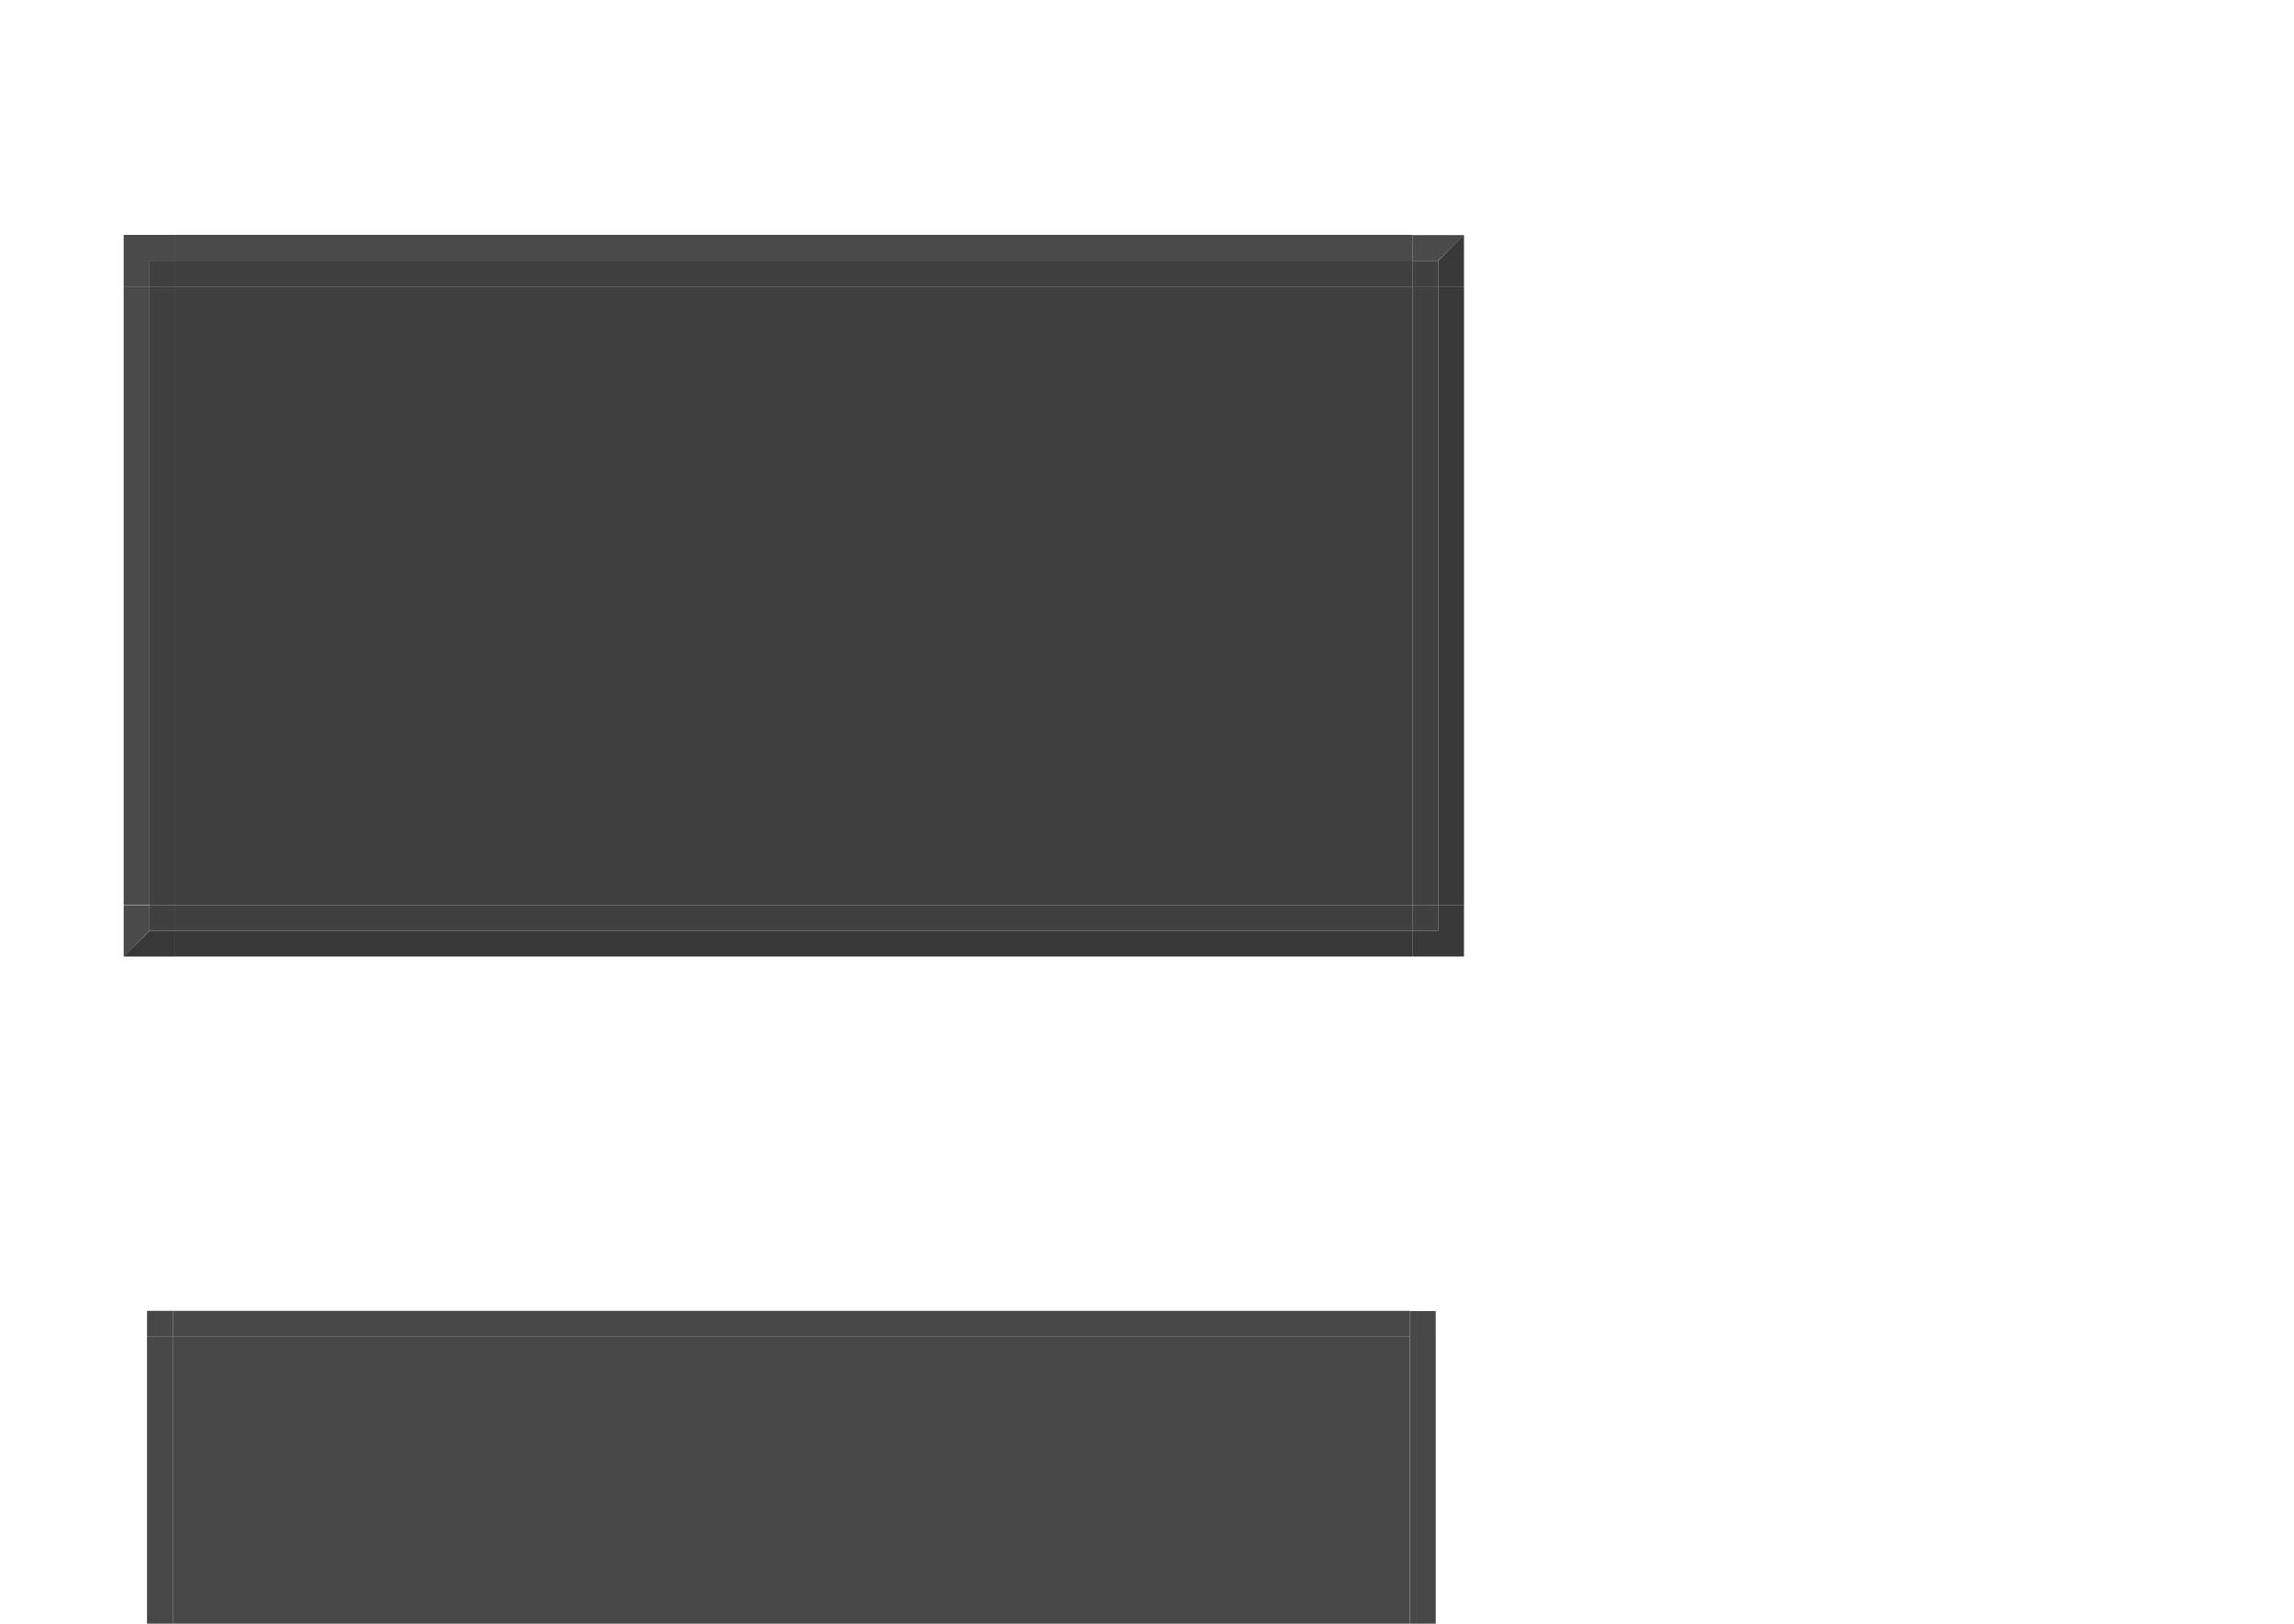 <?xml version="1.0" encoding="UTF-8" standalone="no"?>
<!-- Created with Inkscape (http://www.inkscape.org/) -->

<svg
   xmlns:osb="http://www.openswatchbook.org/uri/2009/osb"
   xmlns:dc="http://purl.org/dc/elements/1.1/"
   xmlns:cc="http://creativecommons.org/ns#"
   xmlns:rdf="http://www.w3.org/1999/02/22-rdf-syntax-ns#"
   xmlns:svg="http://www.w3.org/2000/svg"
   xmlns="http://www.w3.org/2000/svg"
   xmlns:xlink="http://www.w3.org/1999/xlink"
   xmlns:sodipodi="http://sodipodi.sourceforge.net/DTD/sodipodi-0.dtd"
   xmlns:inkscape="http://www.inkscape.org/namespaces/inkscape"
   id="svg2"
   width="89"
   viewBox="0 0 89 63"
   version="1.1"
   height="63"
   inkscape:version="0.92.3 (2405546, 2018-03-11)"
   sodipodi:docname="button.svg">
  <sodipodi:namedview
     pagecolor="#ffffff"
     bordercolor="#666666"
     borderopacity="1"
     objecttolerance="10"
     gridtolerance="10"
     guidetolerance="10"
     inkscape:pageopacity="0"
     inkscape:pageshadow="2"
     inkscape:window-width="1642"
     inkscape:window-height="997"
     id="namedview4532"
     showgrid="false"
     inkscape:zoom="29.568755"
     inkscape:cx="45.910743"
     inkscape:cy="9.6263706"
     inkscape:current-layer="svg2"
     inkscape:measure-start="0,0"
     inkscape:measure-end="0,0"
     inkscape:pagecheckerboard="true"
     inkscape:window-x="0"
     inkscape:window-y="0"
     inkscape:window-maximized="0" />
  <defs
     id="defs4">
    <linearGradient
       id="hover"
       osb:paint="solid">
      <stop
         style="stop-color:#484848;stop-opacity:1;"
         offset="0"
         id="stop1879" />
    </linearGradient>
    <linearGradient
       osb:paint="solid"
       id="shadowlightpressed">
      <stop
         id="stop1463"
         offset="0"
         style="stop-color:#444444;stop-opacity:1;" />
    </linearGradient>
    <linearGradient
       osb:paint="solid"
       id="shadowdarkpressed">
      <stop
         id="stop1457"
         offset="0"
         style="stop-color:#343434;stop-opacity:1;" />
    </linearGradient>
    <linearGradient
       osb:paint="solid"
       id="pressed-3">
      <stop
         id="stop1451"
         offset="0"
         style="stop-color:#3c3c3c;stop-opacity:1;" />
    </linearGradient>
    <linearGradient
       osb:paint="solid"
       id="shadowlight">
      <stop
         id="stop883"
         offset="0"
         style="stop-color:#4a4a4a;stop-opacity:1;" />
    </linearGradient>
    <linearGradient
       osb:paint="solid"
       id="shadowdark">
      <stop
         id="stop873"
         offset="0"
         style="stop-color:#383838;stop-opacity:1;" />
    </linearGradient>
    <linearGradient
       osb:paint="solid"
       id="pressed">
      <stop
         id="stop2379"
         offset="0"
         style="stop-color:#898989;stop-opacity:1;" />
    </linearGradient>
    <linearGradient
       osb:paint="solid"
       id="normal">
      <stop
         id="stop2247"
         offset="0"
         style="stop-color:#404040;stop-opacity:1;" />
    </linearGradient>
    <linearGradient
       gradientUnits="userSpaceOnUse"
       y2="23.113"
       x2="54.798"
       y1="23.113"
       x1="6.798"
       id="linearGradient2251"
       xlink:href="#normal"
       inkscape:collect="always" />
    <linearGradient
       gradientUnits="userSpaceOnUse"
       y2="36.113"
       x2="54.798"
       y1="36.113"
       x1="6.798"
       id="linearGradient877"
       xlink:href="#shadowdark"
       inkscape:collect="always"
       gradientTransform="matrix(1,0,0,0.5,0.907,22.304)" />
    <linearGradient
       gradientUnits="userSpaceOnUse"
       y2="36.113"
       x2="56.798"
       y1="36.113"
       x1="54.798"
       id="linearGradient881"
       xlink:href="#shadowdark"
       inkscape:collect="always"
       gradientTransform="translate(0.967,1.934)" />
    <linearGradient
       gradientUnits="userSpaceOnUse"
       y2="10.113"
       x2="54.798"
       y1="10.113"
       x1="6.798"
       id="linearGradient889"
       xlink:href="#normal"
       inkscape:collect="always"
       gradientTransform="matrix(1,0,0,0.5,0.907,0.539)" />
    <linearGradient
       gradientUnits="userSpaceOnUse"
       y2="10.113"
       x2="6.798"
       y1="10.113"
       x1="4.798"
       id="linearGradient891"
       xlink:href="#shadowlight"
       inkscape:collect="always"
       gradientTransform="translate(-0.121,-3.113)" />
    <linearGradient
       gradientUnits="userSpaceOnUse"
       y2="36.113"
       x2="6.798"
       y1="36.113"
       x1="4.798"
       id="linearGradient895"
       xlink:href="#shadowdark"
       inkscape:collect="always"
       gradientTransform="translate(-2.131,2.781)" />
    <linearGradient
       inkscape:collect="always"
       xlink:href="#normal"
       id="linearGradient1040"
       gradientUnits="userSpaceOnUse"
       gradientTransform="matrix(1,0,0,0.5,0.907,21.304)"
       x1="6.798"
       y1="36.113"
       x2="54.798"
       y2="36.113" />
    <linearGradient
       inkscape:collect="always"
       xlink:href="#shadowdark"
       id="linearGradient1054"
       gradientUnits="userSpaceOnUse"
       gradientTransform="matrix(1,0,0,0.5,0.907,22.304)"
       x1="6.798"
       y1="36.113"
       x2="54.798"
       y2="36.113" />
    <linearGradient
       inkscape:collect="always"
       xlink:href="#normal"
       id="linearGradient1056"
       gradientUnits="userSpaceOnUse"
       gradientTransform="matrix(1,0,0,0.5,0.907,21.304)"
       x1="6.798"
       y1="36.113"
       x2="54.798"
       y2="36.113" />
    <linearGradient
       inkscape:collect="always"
       xlink:href="#normal"
       id="linearGradient1064"
       gradientUnits="userSpaceOnUse"
       gradientTransform="matrix(0.5,0,0,0.5,28.367,19.491)"
       x1="54.798"
       y1="36.113"
       x2="56.798"
       y2="36.113" />
    <linearGradient
       inkscape:collect="always"
       xlink:href="#shadowlight"
       id="linearGradient1075"
       gradientUnits="userSpaceOnUse"
       gradientTransform="matrix(1,0,0,0.5,0.907,-0.461)"
       x1="6.798"
       y1="10.113"
       x2="54.798"
       y2="10.113" />
    <linearGradient
       inkscape:collect="always"
       xlink:href="#normal"
       id="linearGradient1089"
       gradientUnits="userSpaceOnUse"
       gradientTransform="matrix(1,0,0,0.5,0.907,0.539)"
       x1="6.798"
       y1="10.113"
       x2="54.798"
       y2="10.113" />
    <linearGradient
       inkscape:collect="always"
       xlink:href="#shadowlight"
       id="linearGradient1091"
       gradientUnits="userSpaceOnUse"
       gradientTransform="matrix(1,0,0,0.5,0.907,-0.461)"
       x1="6.798"
       y1="10.113"
       x2="54.798"
       y2="10.113" />
    <linearGradient
       inkscape:collect="always"
       xlink:href="#normal"
       id="linearGradient1099"
       gradientUnits="userSpaceOnUse"
       gradientTransform="matrix(0.5,0,0,0.5,3.279,2.444)"
       x1="4.798"
       y1="10.113"
       x2="6.798"
       y2="10.113" />
    <linearGradient
       inkscape:collect="always"
       xlink:href="#normal"
       id="linearGradient1114"
       gradientUnits="userSpaceOnUse"
       gradientTransform="matrix(0.5,0,0,0.5,1.269,20.336)"
       x1="4.798"
       y1="36.113"
       x2="6.798"
       y2="36.113" />
    <linearGradient
       inkscape:collect="always"
       xlink:href="#shadowlight"
       id="linearGradient1122"
       gradientUnits="userSpaceOnUse"
       gradientTransform="matrix(0,-1,-1,0,39.78,44.701)"
       x1="4.798"
       y1="36.113"
       x2="6.798"
       y2="36.113" />
    <linearGradient
       inkscape:collect="always"
       xlink:href="#shadowlight"
       id="linearGradient1139"
       gradientUnits="userSpaceOnUse"
       gradientTransform="translate(-2.131,2.781)"
       x1="4.798"
       y1="36.113"
       x2="6.798"
       y2="36.113" />
    <linearGradient
       inkscape:collect="always"
       xlink:href="#normal"
       id="linearGradient1141"
       gradientUnits="userSpaceOnUse"
       gradientTransform="matrix(0.5,0,0,0.5,1.269,20.336)"
       x1="4.798"
       y1="36.113"
       x2="6.798"
       y2="36.113" />
    <linearGradient
       inkscape:collect="always"
       xlink:href="#shadowdark"
       id="linearGradient1143"
       gradientUnits="userSpaceOnUse"
       gradientTransform="matrix(0,-1,-1,0,39.78,44.701)"
       x1="4.798"
       y1="36.113"
       x2="6.798"
       y2="36.113" />
    <linearGradient
       inkscape:collect="always"
       xlink:href="#shadowdarkpressed"
       id="linearGradient1201"
       gradientUnits="userSpaceOnUse"
       gradientTransform="matrix(1,0,0,0.5,0.907,22.304)"
       x1="6.798"
       y1="36.113"
       x2="54.798"
       y2="36.113" />
    <linearGradient
       inkscape:collect="always"
       xlink:href="#normal"
       id="linearGradient1203"
       gradientUnits="userSpaceOnUse"
       gradientTransform="matrix(1,0,0,0.5,0.907,21.304)"
       x1="6.798"
       y1="36.113"
       x2="54.798"
       y2="36.113" />
    <linearGradient
       inkscape:collect="always"
       xlink:href="#normal"
       id="linearGradient1207"
       gradientUnits="userSpaceOnUse"
       gradientTransform="matrix(1,0,0,0.5,0.907,21.304)"
       x1="6.798"
       y1="36.113"
       x2="54.798"
       y2="36.113" />
    <linearGradient
       inkscape:collect="always"
       xlink:href="#shadowdarkpressed"
       id="linearGradient1209"
       gradientUnits="userSpaceOnUse"
       gradientTransform="translate(0.967,1.934)"
       x1="54.798"
       y1="36.113"
       x2="56.798"
       y2="36.113" />
    <linearGradient
       inkscape:collect="always"
       xlink:href="#normal"
       id="linearGradient1211"
       gradientUnits="userSpaceOnUse"
       gradientTransform="matrix(0.5,0,0,0.5,28.367,19.491)"
       x1="54.798"
       y1="36.113"
       x2="56.798"
       y2="36.113" />
    <linearGradient
       inkscape:collect="always"
       xlink:href="#normal"
       id="linearGradient1213"
       gradientUnits="userSpaceOnUse"
       gradientTransform="matrix(1,0,0,0.5,0.907,0.539)"
       x1="6.798"
       y1="10.113"
       x2="54.798"
       y2="10.113" />
    <linearGradient
       inkscape:collect="always"
       xlink:href="#shadowlightpressed"
       id="linearGradient1215"
       gradientUnits="userSpaceOnUse"
       gradientTransform="matrix(1,0,0,0.5,0.907,-0.461)"
       x1="6.798"
       y1="10.113"
       x2="54.798"
       y2="10.113" />
    <linearGradient
       inkscape:collect="always"
       xlink:href="#normal"
       id="linearGradient1217"
       gradientUnits="userSpaceOnUse"
       gradientTransform="matrix(1,0,0,0.5,0.907,0.539)"
       x1="6.798"
       y1="10.113"
       x2="54.798"
       y2="10.113" />
    <linearGradient
       inkscape:collect="always"
       xlink:href="#shadowlightpressed"
       id="linearGradient1221"
       gradientUnits="userSpaceOnUse"
       gradientTransform="translate(-0.121,-3.113)"
       x1="4.798"
       y1="10.113"
       x2="6.798"
       y2="10.113" />
    <linearGradient
       inkscape:collect="always"
       xlink:href="#normal"
       id="linearGradient1223"
       gradientUnits="userSpaceOnUse"
       gradientTransform="matrix(0.5,0,0,0.5,3.279,2.444)"
       x1="4.798"
       y1="10.113"
       x2="6.798"
       y2="10.113" />
    <linearGradient
       inkscape:collect="always"
       xlink:href="#shadowdarkpressed"
       id="linearGradient1225"
       gradientUnits="userSpaceOnUse"
       gradientTransform="translate(-2.131,2.781)"
       x1="4.798"
       y1="36.113"
       x2="6.798"
       y2="36.113" />
    <linearGradient
       inkscape:collect="always"
       xlink:href="#normal"
       id="linearGradient1227"
       gradientUnits="userSpaceOnUse"
       gradientTransform="matrix(0.5,0,0,0.5,1.269,20.336)"
       x1="4.798"
       y1="36.113"
       x2="6.798"
       y2="36.113" />
    <linearGradient
       inkscape:collect="always"
       xlink:href="#shadowlightpressed"
       id="linearGradient1229"
       gradientUnits="userSpaceOnUse"
       gradientTransform="matrix(0,-1,-1,0,39.78,44.701)"
       x1="4.798"
       y1="36.113"
       x2="6.798"
       y2="36.113" />
    <linearGradient
       inkscape:collect="always"
       xlink:href="#shadowlightpressed"
       id="linearGradient1231"
       gradientUnits="userSpaceOnUse"
       gradientTransform="translate(-2.131,2.781)"
       x1="4.798"
       y1="36.113"
       x2="6.798"
       y2="36.113" />
    <linearGradient
       inkscape:collect="always"
       xlink:href="#normal"
       id="linearGradient1233"
       gradientUnits="userSpaceOnUse"
       gradientTransform="matrix(0.5,0,0,0.5,1.269,20.336)"
       x1="4.798"
       y1="36.113"
       x2="6.798"
       y2="36.113" />
    <linearGradient
       inkscape:collect="always"
       xlink:href="#shadowdarkpressed"
       id="linearGradient1235"
       gradientUnits="userSpaceOnUse"
       gradientTransform="matrix(0,-1,-1,0,39.78,44.701)"
       x1="4.798"
       y1="36.113"
       x2="6.798"
       y2="36.113" />
    <linearGradient
       gradientUnits="userSpaceOnUse"
       y2="15.444"
       x2="-7.282"
       y1="15.444"
       x1="-55.282"
       id="linearGradient1455"
       xlink:href="#pressed-3"
       inkscape:collect="always" />
    <linearGradient
       gradientUnits="userSpaceOnUse"
       y2="40.361"
       x2="55.705"
       y1="40.361"
       x1="7.705"
       id="linearGradient1461"
       xlink:href="#shadowdarkpressed"
       inkscape:collect="always" />
    <linearGradient
       gradientUnits="userSpaceOnUse"
       y2="4.595"
       x2="55.705"
       y1="4.595"
       x1="7.705"
       id="linearGradient1467"
       xlink:href="#shadowlightpressed"
       inkscape:collect="always" />
    <linearGradient
       y2="36.113"
       x2="54.798"
       y1="36.113"
       x1="6.798"
       gradientTransform="matrix(1,0,0,0.5,0.907,21.304)"
       gradientUnits="userSpaceOnUse"
       id="linearGradient1527"
       xlink:href="#hover"
       inkscape:collect="always" />
    <linearGradient
       y2="36.113"
       x2="54.798"
       y1="36.113"
       x1="6.798"
       gradientTransform="matrix(1,0,0,0.5,0.907,21.304)"
       gradientUnits="userSpaceOnUse"
       id="linearGradient1531"
       xlink:href="#hover"
       inkscape:collect="always" />
    <linearGradient
       y2="36.113"
       x2="56.798"
       y1="36.113"
       x1="54.798"
       gradientTransform="matrix(0.5,0,0,0.5,28.367,19.491)"
       gradientUnits="userSpaceOnUse"
       id="linearGradient1535"
       xlink:href="#hover"
       inkscape:collect="always" />
    <linearGradient
       y2="10.113"
       x2="54.798"
       y1="10.113"
       x1="6.798"
       gradientTransform="matrix(1,0,0,0.5,0.907,0.539)"
       gradientUnits="userSpaceOnUse"
       id="linearGradient1537"
       xlink:href="#hover"
       inkscape:collect="always" />
    <linearGradient
       y2="10.113"
       x2="54.798"
       y1="10.113"
       x1="6.798"
       gradientTransform="matrix(1,0,0,0.5,0.907,0.539)"
       gradientUnits="userSpaceOnUse"
       id="linearGradient1541"
       xlink:href="#hover"
       inkscape:collect="always" />
    <linearGradient
       y2="10.113"
       x2="6.798"
       y1="10.113"
       x1="4.798"
       gradientTransform="matrix(0.5,0,0,0.5,3.279,2.444)"
       gradientUnits="userSpaceOnUse"
       id="linearGradient1547"
       xlink:href="#hover"
       inkscape:collect="always" />
    <linearGradient
       y2="36.113"
       x2="6.798"
       y1="36.113"
       x1="4.798"
       gradientTransform="matrix(0.5,0,0,0.5,1.269,20.336)"
       gradientUnits="userSpaceOnUse"
       id="linearGradient1551"
       xlink:href="#hover"
       inkscape:collect="always" />
    <linearGradient
       y2="36.113"
       x2="6.798"
       y1="36.113"
       x1="4.798"
       gradientTransform="matrix(0.5,0,0,0.5,1.269,20.336)"
       gradientUnits="userSpaceOnUse"
       id="linearGradient1557"
       xlink:href="#hover"
       inkscape:collect="always" />
    <linearGradient
       inkscape:collect="always"
       xlink:href="#hover"
       id="linearGradient1883"
       x1="6.702"
       y1="63.862"
       x2="54.702"
       y2="63.862"
       gradientUnits="userSpaceOnUse" />
  </defs>
  <rect
     y="11.113"
     x="6.798"
     height="24"
     width="48"
     id="normal-center"
     style="opacity:1;fill:url(#linearGradient2251);fill-opacity:1;fill-rule:nonzero;stroke:none;stroke-width:20.747;stroke-linecap:round;stroke-miterlimit:4;stroke-dasharray:none;stroke-dashoffset:0;stroke-opacity:1" />
  <rect
     y="17.751"
     x="-28.532"
     height="1"
     width="6"
     id="normal-hint-left-margin"
     style="opacity:1;fill:#000000;fill-opacity:1;fill-rule:evenodd;stroke:none;stroke-width:2.822;stroke-linecap:butt;stroke-linejoin:round;stroke-miterlimit:4;stroke-dasharray:none;stroke-dashoffset:0;stroke-opacity:1;paint-order:normal" />
  <rect
     style="opacity:1;fill:#000000;fill-opacity:1;fill-rule:evenodd;stroke:none;stroke-width:2.822;stroke-linecap:butt;stroke-linejoin:round;stroke-miterlimit:4;stroke-dasharray:none;stroke-dashoffset:0;stroke-opacity:1;paint-order:normal"
     id="normal-hint-right-margin"
     width="6"
     height="1"
     x="-16.321"
     y="18.114" />
  <rect
     y="8.64"
     x="-20.069"
     height="6"
     width="1"
     id="normal-hint-top-margin"
     style="opacity:1;fill:#000000;fill-opacity:1;fill-rule:evenodd;stroke:none;stroke-width:2.822;stroke-linecap:butt;stroke-linejoin:round;stroke-miterlimit:4;stroke-dasharray:none;stroke-dashoffset:0;stroke-opacity:1;paint-order:normal" />
  <rect
     style="opacity:1;fill:#000000;fill-opacity:1;fill-rule:evenodd;stroke:none;stroke-width:2.822;stroke-linecap:butt;stroke-linejoin:round;stroke-miterlimit:4;stroke-dasharray:none;stroke-dashoffset:0;stroke-opacity:1;paint-order:normal"
     id="normal-hint-bottom-margin"
     width="1"
     height="6"
     x="-20.19"
     y="21.093" />
  <g
     id="normal-bottom"
     transform="translate(-0.907,-3.748)">
    <rect
       y="39.861"
       x="7.705"
       height="1"
       width="48"
       id="rect1046"
       style="opacity:1;fill:url(#linearGradient877);fill-opacity:1;fill-rule:nonzero;stroke:none;stroke-width:4.235;stroke-linecap:round;stroke-miterlimit:4;stroke-dasharray:none;stroke-dashoffset:0;stroke-opacity:1"
       inkscape:label="#rect2253" />
    <rect
       inkscape:label="#rect2253"
       style="opacity:1;fill:url(#linearGradient1040);fill-opacity:1;fill-rule:nonzero;stroke:none;stroke-width:4.235;stroke-linecap:round;stroke-miterlimit:4;stroke-dasharray:none;stroke-dashoffset:0;stroke-opacity:1"
       id="rect1038"
       width="48"
       height="1"
       x="7.705"
       y="38.861" />
  </g>
  <g
     transform="matrix(0,-0.5,1,0,15.938,38.965)"
     id="g1052">
    <rect
       inkscape:label="#rect2253"
       style="opacity:1;fill:url(#linearGradient1054);fill-opacity:1;fill-rule:nonzero;stroke:none;stroke-width:4.235;stroke-linecap:round;stroke-miterlimit:4;stroke-dasharray:none;stroke-dashoffset:0;stroke-opacity:1"
       id="rect1048"
       width="48"
       height="1"
       x="7.705"
       y="39.861" />
    <rect
       y="38.861"
       x="7.705"
       height="1"
       width="48"
       id="rect1050"
       style="opacity:1;fill:url(#linearGradient1056);fill-opacity:1;fill-rule:nonzero;stroke:none;stroke-width:4.235;stroke-linecap:round;stroke-miterlimit:4;stroke-dasharray:none;stroke-dashoffset:0;stroke-opacity:1"
       inkscape:label="#rect2253" />
  </g>
  <g
     id="normal-bottomright"
     transform="translate(-0.968,-1.934)">
    <path
       id="path1071"
       transform="translate(0,-3.7758427e-5)"
       d="m 56.766,37.047 v 1 h -1 v 1 h 2 v -2 z"
       style="opacity:1;fill:url(#linearGradient881);fill-opacity:1;fill-rule:nonzero;stroke:none;stroke-width:1.222;stroke-linecap:round;stroke-miterlimit:4;stroke-dasharray:none;stroke-dashoffset:0;stroke-opacity:1"
       inkscape:connector-curvature="0" />
    <rect
       y="37.047"
       x="55.766"
       height="1"
       width="1"
       id="rect1062"
       style="opacity:1;fill:url(#linearGradient1064);fill-opacity:1;fill-rule:nonzero;stroke:none;stroke-width:0.611;stroke-linecap:round;stroke-miterlimit:4;stroke-dasharray:none;stroke-dashoffset:0;stroke-opacity:1"
       inkscape:label="#rect2269" />
  </g>
  <g
     id="normal-top"
     transform="translate(-0.907,5.017)">
    <rect
       style="opacity:1;fill:url(#linearGradient889);fill-opacity:1;fill-rule:nonzero;stroke:none;stroke-width:4.235;stroke-linecap:round;stroke-miterlimit:4;stroke-dasharray:none;stroke-dashoffset:0;stroke-opacity:1"
       id="rect1081"
       width="48"
       height="1"
       x="7.705"
       y="5.095" />
    <rect
       y="4.095"
       x="7.705"
       height="1"
       width="48"
       id="rect1073"
       style="opacity:1;fill:url(#linearGradient1075);fill-opacity:1;fill-rule:nonzero;stroke:none;stroke-width:4.235;stroke-linecap:round;stroke-miterlimit:4;stroke-dasharray:none;stroke-dashoffset:0;stroke-opacity:1" />
  </g>
  <g
     transform="matrix(0,-0.5,1,0,0.703,38.965)"
     id="normal-left">
    <rect
       y="5.095"
       x="7.705"
       height="1"
       width="48"
       id="rect1083"
       style="opacity:1;fill:url(#linearGradient1089);fill-opacity:1;fill-rule:nonzero;stroke:none;stroke-width:4.235;stroke-linecap:round;stroke-miterlimit:4;stroke-dasharray:none;stroke-dashoffset:0;stroke-opacity:1" />
    <rect
       style="opacity:1;fill:url(#linearGradient1091);fill-opacity:1;fill-rule:nonzero;stroke:none;stroke-width:4.235;stroke-linecap:round;stroke-miterlimit:4;stroke-dasharray:none;stroke-dashoffset:0;stroke-opacity:1"
       id="rect1085"
       width="48"
       height="1"
       x="7.705"
       y="4.095" />
  </g>
  <g
     id="normal-topleft"
     transform="translate(0.12,3.113)">
    <path
       id="path1106"
       transform="translate(0,-3.7758427e-5)"
       d="m 4.678,6 v 2 h 1 V 7 h 1 V 6 Z"
       style="opacity:1;fill:url(#linearGradient891);fill-opacity:1;fill-rule:nonzero;stroke:none;stroke-width:1.222;stroke-linecap:round;stroke-miterlimit:4;stroke-dasharray:none;stroke-dashoffset:0;stroke-opacity:1"
       inkscape:connector-curvature="0" />
    <rect
       y="7"
       x="5.678"
       height="1"
       width="1"
       id="rect1097"
       style="opacity:1;fill:url(#linearGradient1099);fill-opacity:1;fill-rule:nonzero;stroke:none;stroke-width:0.611;stroke-linecap:round;stroke-miterlimit:4;stroke-dasharray:none;stroke-dashoffset:0;stroke-opacity:1"
       inkscape:label="#rect2277" />
  </g>
  <g
     id="normal-bottomleft"
     transform="translate(2.13,-2.78)">
    <path
       id="path1129"
       transform="translate(0,-3.7758427e-5)"
       d="m 3.678,38.893 -1.01,1 h 2 v -1 z"
       style="opacity:1;fill:url(#linearGradient895);fill-opacity:1;fill-rule:nonzero;stroke:none;stroke-width:1.222;stroke-linecap:round;stroke-miterlimit:4;stroke-dasharray:none;stroke-dashoffset:0;stroke-opacity:1"
       inkscape:connector-curvature="0" />
    <rect
       style="opacity:1;fill:url(#linearGradient1114);fill-opacity:1;fill-rule:nonzero;stroke:none;stroke-width:0.611;stroke-linecap:round;stroke-miterlimit:4;stroke-dasharray:none;stroke-dashoffset:0;stroke-opacity:1"
       id="rect1112"
       width="1"
       height="1"
       x="3.668"
       y="37.893"
       inkscape:label="#rect2281" />
    <path
       inkscape:connector-curvature="0"
       style="opacity:1;fill:url(#linearGradient1122);fill-opacity:1;fill-rule:nonzero;stroke:none;stroke-width:1.222;stroke-linecap:round;stroke-miterlimit:4;stroke-dasharray:none;stroke-dashoffset:0;stroke-opacity:1"
       d="m 3.668,38.893 -1,1.01 v -2 h 1 z"
       id="path1120" />
  </g>
  <g
     transform="rotate(-180,29.733,24.507)"
     id="normal-topright">
    <path
       inkscape:connector-curvature="0"
       style="opacity:1;fill:url(#linearGradient1139);fill-opacity:1;fill-rule:nonzero;stroke:none;stroke-width:1.222;stroke-linecap:round;stroke-miterlimit:4;stroke-dasharray:none;stroke-dashoffset:0;stroke-opacity:1"
       d="m 3.678,38.893 -1.01,1 h 2 v -1 z"
       transform="translate(0,-3.7758427e-5)"
       id="path1131" />
    <rect
       inkscape:label="#rect2281"
       y="37.893"
       x="3.668"
       height="1"
       width="1"
       id="rect1133"
       style="opacity:1;fill:url(#linearGradient1141);fill-opacity:1;fill-rule:nonzero;stroke:none;stroke-width:0.611;stroke-linecap:round;stroke-miterlimit:4;stroke-dasharray:none;stroke-dashoffset:0;stroke-opacity:1" />
    <path
       id="path1135"
       d="m 3.668,38.893 -1,1.01 v -2 h 1 z"
       style="opacity:1;fill:url(#linearGradient1143);fill-opacity:1;fill-rule:nonzero;stroke:none;stroke-width:1.222;stroke-linecap:round;stroke-miterlimit:4;stroke-dasharray:none;stroke-dashoffset:0;stroke-opacity:1"
       inkscape:connector-curvature="0" />
  </g>
  <rect
     style="opacity:1;fill:url(#linearGradient1455);fill-opacity:1;fill-rule:nonzero;stroke:none;stroke-width:20.747;stroke-linecap:round;stroke-miterlimit:4;stroke-dasharray:none;stroke-dashoffset:0;stroke-opacity:1"
     id="pressed-center"
     width="48"
     height="24"
     x="-55.282"
     y="3.444"
     transform="scale(-1)" />
  <g
     transform="rotate(-180,31.493,5.708)"
     id="pressed-top">
    <rect
       inkscape:label="#rect2253"
       style="opacity:1;fill:url(#linearGradient1201);fill-opacity:1.0;fill-rule:nonzero;stroke:none;stroke-width:4.235;stroke-linecap:round;stroke-miterlimit:4;stroke-dasharray:none;stroke-dashoffset:0;stroke-opacity:1"
       id="rect1147"
       width="48"
       height="1"
       x="7.705"
       y="39.861" />
    <rect
       y="38.861"
       x="7.705"
       height="1"
       width="48"
       id="rect1149"
       style="opacity:1;fill:url(#linearGradient1203);fill-opacity:1;fill-rule:nonzero;stroke:none;stroke-width:4.235;stroke-linecap:round;stroke-miterlimit:4;stroke-dasharray:none;stroke-dashoffset:0;stroke-opacity:1"
       inkscape:label="#rect2253" />
  </g>
  <g
     id="pressed-left"
     transform="matrix(0,0.5,-1,0,46.142,-31.297)">
    <rect
       y="39.861"
       x="7.705"
       height="1"
       width="48"
       id="rect1153"
       style="opacity:1;fill:url(#linearGradient1461);fill-opacity:1;fill-rule:nonzero;stroke:none;stroke-width:4.235;stroke-linecap:round;stroke-miterlimit:4;stroke-dasharray:none;stroke-dashoffset:0;stroke-opacity:1"
       inkscape:label="#rect2253" />
    <rect
       inkscape:label="#rect2253"
       style="opacity:1;fill:url(#linearGradient1207);fill-opacity:1;fill-rule:nonzero;stroke:none;stroke-width:4.235;stroke-linecap:round;stroke-miterlimit:4;stroke-dasharray:none;stroke-dashoffset:0;stroke-opacity:1"
       id="rect1155"
       width="48"
       height="1"
       x="7.705"
       y="38.861" />
  </g>
  <g
     transform="rotate(-180,31.524,4.801)"
     id="pressed-topleft">
    <path
       inkscape:connector-curvature="0"
       style="opacity:1;fill:url(#linearGradient1209);fill-opacity:1.0;fill-rule:nonzero;stroke:none;stroke-width:1.222;stroke-linecap:round;stroke-miterlimit:4;stroke-dasharray:none;stroke-dashoffset:0;stroke-opacity:1"
       d="m 56.766,37.047 v 1 h -1 v 1 h 2 v -2 z"
       transform="translate(0,-3.7758427e-5)"
       id="path1159" />
    <rect
       inkscape:label="#rect2269"
       style="opacity:1;fill:url(#linearGradient1211);fill-opacity:1;fill-rule:nonzero;stroke:none;stroke-width:0.611;stroke-linecap:round;stroke-miterlimit:4;stroke-dasharray:none;stroke-dashoffset:0;stroke-opacity:1"
       id="rect1161"
       width="1"
       height="1"
       x="55.766"
       y="37.047" />
  </g>
  <g
     transform="rotate(-180,31.493,1.325)"
     id="pressed-bottom">
    <rect
       y="5.095"
       x="7.705"
       height="1"
       width="48"
       id="rect1165"
       style="opacity:1;fill:url(#linearGradient1213);fill-opacity:1;fill-rule:nonzero;stroke:none;stroke-width:4.235;stroke-linecap:round;stroke-miterlimit:4;stroke-dasharray:none;stroke-dashoffset:0;stroke-opacity:1" />
    <rect
       style="opacity:1;fill:url(#linearGradient1215);fill-opacity:1.0;fill-rule:nonzero;stroke:none;stroke-width:4.235;stroke-linecap:round;stroke-miterlimit:4;stroke-dasharray:none;stroke-dashoffset:0;stroke-opacity:1"
       id="rect1167"
       width="48"
       height="1"
       x="7.705"
       y="4.095" />
  </g>
  <g
     id="pressed-right"
     transform="matrix(0,0.5,-1,0,61.377,-31.297)">
    <rect
       style="opacity:1;fill:url(#linearGradient1217);fill-opacity:1;fill-rule:nonzero;stroke:none;stroke-width:4.235;stroke-linecap:round;stroke-miterlimit:4;stroke-dasharray:none;stroke-dashoffset:0;stroke-opacity:1"
       id="rect1171"
       width="48"
       height="1"
       x="7.705"
       y="5.095" />
    <rect
       y="4.095"
       x="7.705"
       height="1"
       width="48"
       id="rect1173"
       style="opacity:1;fill:url(#linearGradient1467);fill-opacity:1;fill-rule:nonzero;stroke:none;stroke-width:4.235;stroke-linecap:round;stroke-miterlimit:4;stroke-dasharray:none;stroke-dashoffset:0;stroke-opacity:1" />
  </g>
  <g
     transform="rotate(-180,30.98,2.278)"
     id="pressed-bottomright">
    <path
       inkscape:connector-curvature="0"
       style="opacity:1;fill:url(#linearGradient1221);fill-opacity:1.0;fill-rule:nonzero;stroke:none;stroke-width:1.222;stroke-linecap:round;stroke-miterlimit:4;stroke-dasharray:none;stroke-dashoffset:0;stroke-opacity:1"
       d="m 4.678,6 v 2 h 1 V 7 h 1 V 6 Z"
       transform="translate(0,-3.7758427e-5)"
       id="path1177" />
    <rect
       inkscape:label="#rect2277"
       style="opacity:1;fill:url(#linearGradient1223);fill-opacity:1;fill-rule:nonzero;stroke:none;stroke-width:0.611;stroke-linecap:round;stroke-miterlimit:4;stroke-dasharray:none;stroke-dashoffset:0;stroke-opacity:1"
       id="rect1179"
       width="1"
       height="1"
       x="5.678"
       y="7" />
  </g>
  <g
     transform="rotate(-180,29.975,5.224)"
     id="pressed-topright">
    <path
       inkscape:connector-curvature="0"
       style="opacity:1;fill:url(#linearGradient1225);fill-opacity:1.0;fill-rule:nonzero;stroke:none;stroke-width:1.222;stroke-linecap:round;stroke-miterlimit:4;stroke-dasharray:none;stroke-dashoffset:0;stroke-opacity:1"
       d="m 3.678,38.893 -1.01,1 h 2 v -1 z"
       transform="translate(0,-3.7758427e-5)"
       id="path1183" />
    <rect
       inkscape:label="#rect2281"
       y="37.893"
       x="3.668"
       height="1"
       width="1"
       id="rect1185"
       style="opacity:1;fill:url(#linearGradient1227);fill-opacity:1;fill-rule:nonzero;stroke:none;stroke-width:0.611;stroke-linecap:round;stroke-miterlimit:4;stroke-dasharray:none;stroke-dashoffset:0;stroke-opacity:1" />
    <path
       id="path1187"
       d="m 3.668,38.893 -1,1.01 v -2 h 1 z"
       style="opacity:1;fill:url(#linearGradient1229);fill-opacity:1.0;fill-rule:nonzero;stroke:none;stroke-width:1.222;stroke-linecap:round;stroke-miterlimit:4;stroke-dasharray:none;stroke-dashoffset:0;stroke-opacity:1"
       inkscape:connector-curvature="0" />
  </g>
  <g
     id="pressed-bottomleft"
     transform="translate(2.614,-41.347)">
    <path
       id="path1191"
       transform="translate(0,-3.7758427e-5)"
       d="m 3.678,38.893 -1.01,1 h 2 v -1 z"
       style="opacity:1;fill:url(#linearGradient1231);fill-opacity:1.0;fill-rule:nonzero;stroke:none;stroke-width:1.222;stroke-linecap:round;stroke-miterlimit:4;stroke-dasharray:none;stroke-dashoffset:0;stroke-opacity:1"
       inkscape:connector-curvature="0" />
    <rect
       style="opacity:1;fill:url(#linearGradient1233);fill-opacity:1;fill-rule:nonzero;stroke:none;stroke-width:0.611;stroke-linecap:round;stroke-miterlimit:4;stroke-dasharray:none;stroke-dashoffset:0;stroke-opacity:1"
       id="rect1193"
       width="1"
       height="1"
       x="3.668"
       y="37.893"
       inkscape:label="#rect2281" />
    <path
       inkscape:connector-curvature="0"
       style="opacity:1;fill:url(#linearGradient1235);fill-opacity:1.0;fill-rule:nonzero;stroke:none;stroke-width:1.222;stroke-linecap:round;stroke-miterlimit:4;stroke-dasharray:none;stroke-dashoffset:0;stroke-opacity:1"
       d="m 3.668,38.893 -1,1.01 v -2 h 1 z"
       id="path1195" />
  </g>
  <rect
     style="opacity:1;fill:url(#linearGradient1883);fill-opacity:1;fill-rule:nonzero;stroke:none;stroke-width:20.747;stroke-linecap:round;stroke-miterlimit:4;stroke-dasharray:none;stroke-dashoffset:0;stroke-opacity:1"
     id="hover-center"
     width="48"
     height="24"
     x="6.702"
     y="51.862" />
  <g
     transform="translate(-1.002,37.002)"
     id="hover-bottom">
    <rect
       inkscape:label="#rect2253"
       style="opacity:1;fill:none;fill-opacity:1;fill-rule:nonzero;stroke:none;stroke-width:4.235;stroke-linecap:round;stroke-miterlimit:4;stroke-dasharray:none;stroke-dashoffset:0;stroke-opacity:1"
       id="rect1471"
       width="48"
       height="1"
       x="7.705"
       y="39.861" />
    <rect
       y="38.861"
       x="7.705"
       height="1"
       width="48"
       id="rect1473"
       style="opacity:1;fill:url(#linearGradient1527);fill-opacity:1.0;fill-rule:nonzero;stroke:none;stroke-width:4.235;stroke-linecap:round;stroke-miterlimit:4;stroke-dasharray:none;stroke-dashoffset:0;stroke-opacity:1"
       inkscape:label="#rect2253" />
  </g>
  <g
     id="hover-right"
     transform="matrix(0,-0.5,1,0,15.842,79.714)">
    <rect
       y="39.861"
       x="7.705"
       height="1"
       width="48"
       id="rect1477"
       style="opacity:1;fill:none;fill-opacity:1;fill-rule:nonzero;stroke:none;stroke-width:4.235;stroke-linecap:round;stroke-miterlimit:4;stroke-dasharray:none;stroke-dashoffset:0;stroke-opacity:1"
       inkscape:label="#rect2253" />
    <rect
       inkscape:label="#rect2253"
       style="opacity:1;fill:url(#linearGradient1531);fill-opacity:1.0;fill-rule:nonzero;stroke:none;stroke-width:4.235;stroke-linecap:round;stroke-miterlimit:4;stroke-dasharray:none;stroke-dashoffset:0;stroke-opacity:1"
       id="rect1479"
       width="48"
       height="1"
       x="7.705"
       y="38.861" />
  </g>
  <g
     transform="translate(-1.063,38.815)"
     id="hover-bottomright">
    <path
       inkscape:connector-curvature="0"
       style="opacity:1;fill:none;fill-opacity:1;fill-rule:nonzero;stroke:none;stroke-width:1.222;stroke-linecap:round;stroke-miterlimit:4;stroke-dasharray:none;stroke-dashoffset:0;stroke-opacity:1"
       d="m 56.766,37.047 v 1 h -1 v 1 h 2 v -2 z"
       transform="translate(0,-3.7758427e-5)"
       id="path1483" />
    <rect
       inkscape:label="#rect2269"
       style="opacity:1;fill:url(#linearGradient1535);fill-opacity:1.0;fill-rule:nonzero;stroke:none;stroke-width:0.611;stroke-linecap:round;stroke-miterlimit:4;stroke-dasharray:none;stroke-dashoffset:0;stroke-opacity:1"
       id="rect1485"
       width="1"
       height="1"
       x="55.766"
       y="37.047" />
  </g>
  <g
     transform="translate(-1.002,45.767)"
     id="hover-top">
    <rect
       y="5.095"
       x="7.705"
       height="1"
       width="48"
       id="rect1489"
       style="opacity:1;fill:url(#linearGradient1537);fill-opacity:1.0;fill-rule:nonzero;stroke:none;stroke-width:4.235;stroke-linecap:round;stroke-miterlimit:4;stroke-dasharray:none;stroke-dashoffset:0;stroke-opacity:1" />
    <rect
       style="opacity:1;fill:none;fill-opacity:1;fill-rule:nonzero;stroke:none;stroke-width:4.235;stroke-linecap:round;stroke-miterlimit:4;stroke-dasharray:none;stroke-dashoffset:0;stroke-opacity:1"
       id="rect1491"
       width="48"
       height="1"
       x="7.705"
       y="4.095" />
  </g>
  <g
     id="hover-left"
     transform="matrix(0,-0.5,1,0,0.607,79.714)">
    <rect
       style="opacity:1;fill:url(#linearGradient1541);fill-opacity:1.0;fill-rule:nonzero;stroke:none;stroke-width:4.235;stroke-linecap:round;stroke-miterlimit:4;stroke-dasharray:none;stroke-dashoffset:0;stroke-opacity:1"
       id="rect1495"
       width="48"
       height="1"
       x="7.705"
       y="5.095" />
    <rect
       y="4.095"
       x="7.705"
       height="1"
       width="48"
       id="rect1497"
       style="opacity:1;fill:none;fill-opacity:1;fill-rule:nonzero;stroke:none;stroke-width:4.235;stroke-linecap:round;stroke-miterlimit:4;stroke-dasharray:none;stroke-dashoffset:0;stroke-opacity:1" />
  </g>
  <g
     transform="translate(0.025,43.862)"
     id="hover-topleft">
    <path
       inkscape:connector-curvature="0"
       style="opacity:1;fill:none;fill-opacity:1;fill-rule:nonzero;stroke:none;stroke-width:1.222;stroke-linecap:round;stroke-miterlimit:4;stroke-dasharray:none;stroke-dashoffset:0;stroke-opacity:1"
       d="m 4.678,6 v 2 h 1 V 7 h 1 V 6 Z"
       transform="translate(0,-3.7758427e-5)"
       id="path1501" />
    <rect
       inkscape:label="#rect2277"
       style="opacity:1;fill:url(#linearGradient1547);fill-opacity:1.0;fill-rule:nonzero;stroke:none;stroke-width:0.611;stroke-linecap:round;stroke-miterlimit:4;stroke-dasharray:none;stroke-dashoffset:0;stroke-opacity:1"
       id="rect1503"
       width="1"
       height="1"
       x="5.678"
       y="7" />
  </g>
  <g
     transform="translate(2.034,37.97)"
     id="hover-bottomleft">
    <path
       inkscape:connector-curvature="0"
       style="opacity:1;fill:none;fill-opacity:1;fill-rule:nonzero;stroke:none;stroke-width:1.222;stroke-linecap:round;stroke-miterlimit:4;stroke-dasharray:none;stroke-dashoffset:0;stroke-opacity:1"
       d="m 3.678,38.893 -1.01,1 h 2 v -1 z"
       transform="translate(0,-3.7758427e-5)"
       id="path1507" />
    <rect
       inkscape:label="#rect2281"
       y="37.893"
       x="3.668"
       height="1"
       width="1"
       id="rect1509"
       style="opacity:1;fill:url(#linearGradient1551);fill-opacity:1.0;fill-rule:nonzero;stroke:none;stroke-width:0.611;stroke-linecap:round;stroke-miterlimit:4;stroke-dasharray:none;stroke-dashoffset:0;stroke-opacity:1" />
    <path
       id="path1511"
       d="m 3.668,38.893 -1,1.01 v -2 h 1 z"
       style="opacity:1;fill:none;fill-opacity:1;fill-rule:nonzero;stroke:none;stroke-width:1.222;stroke-linecap:round;stroke-miterlimit:4;stroke-dasharray:none;stroke-dashoffset:0;stroke-opacity:1"
       inkscape:connector-curvature="0" />
  </g>
  <g
     id="hover-topright"
     transform="rotate(-180,29.685,44.882)">
    <path
       id="path1515"
       transform="translate(0,-3.7758427e-5)"
       d="m 3.678,38.893 -1.01,1 h 2 v -1 z"
       style="opacity:1;fill:none;fill-opacity:1;fill-rule:nonzero;stroke:none;stroke-width:1.222;stroke-linecap:round;stroke-miterlimit:4;stroke-dasharray:none;stroke-dashoffset:0;stroke-opacity:1"
       inkscape:connector-curvature="0" />
    <rect
       style="opacity:1;fill:url(#linearGradient1557);fill-opacity:1.0;fill-rule:nonzero;stroke:none;stroke-width:0.611;stroke-linecap:round;stroke-miterlimit:4;stroke-dasharray:none;stroke-dashoffset:0;stroke-opacity:1"
       id="rect1517"
       width="1"
       height="1"
       x="3.668"
       y="37.893"
       inkscape:label="#rect2281" />
    <path
       inkscape:connector-curvature="0"
       style="opacity:1;fill:none;fill-opacity:1;fill-rule:nonzero;stroke:none;stroke-width:1.222;stroke-linecap:round;stroke-miterlimit:4;stroke-dasharray:none;stroke-dashoffset:0;stroke-opacity:1"
       d="m 3.668,38.893 -1,1.01 v -2 h 1 z"
       id="path1519" />
  </g>
</svg>
